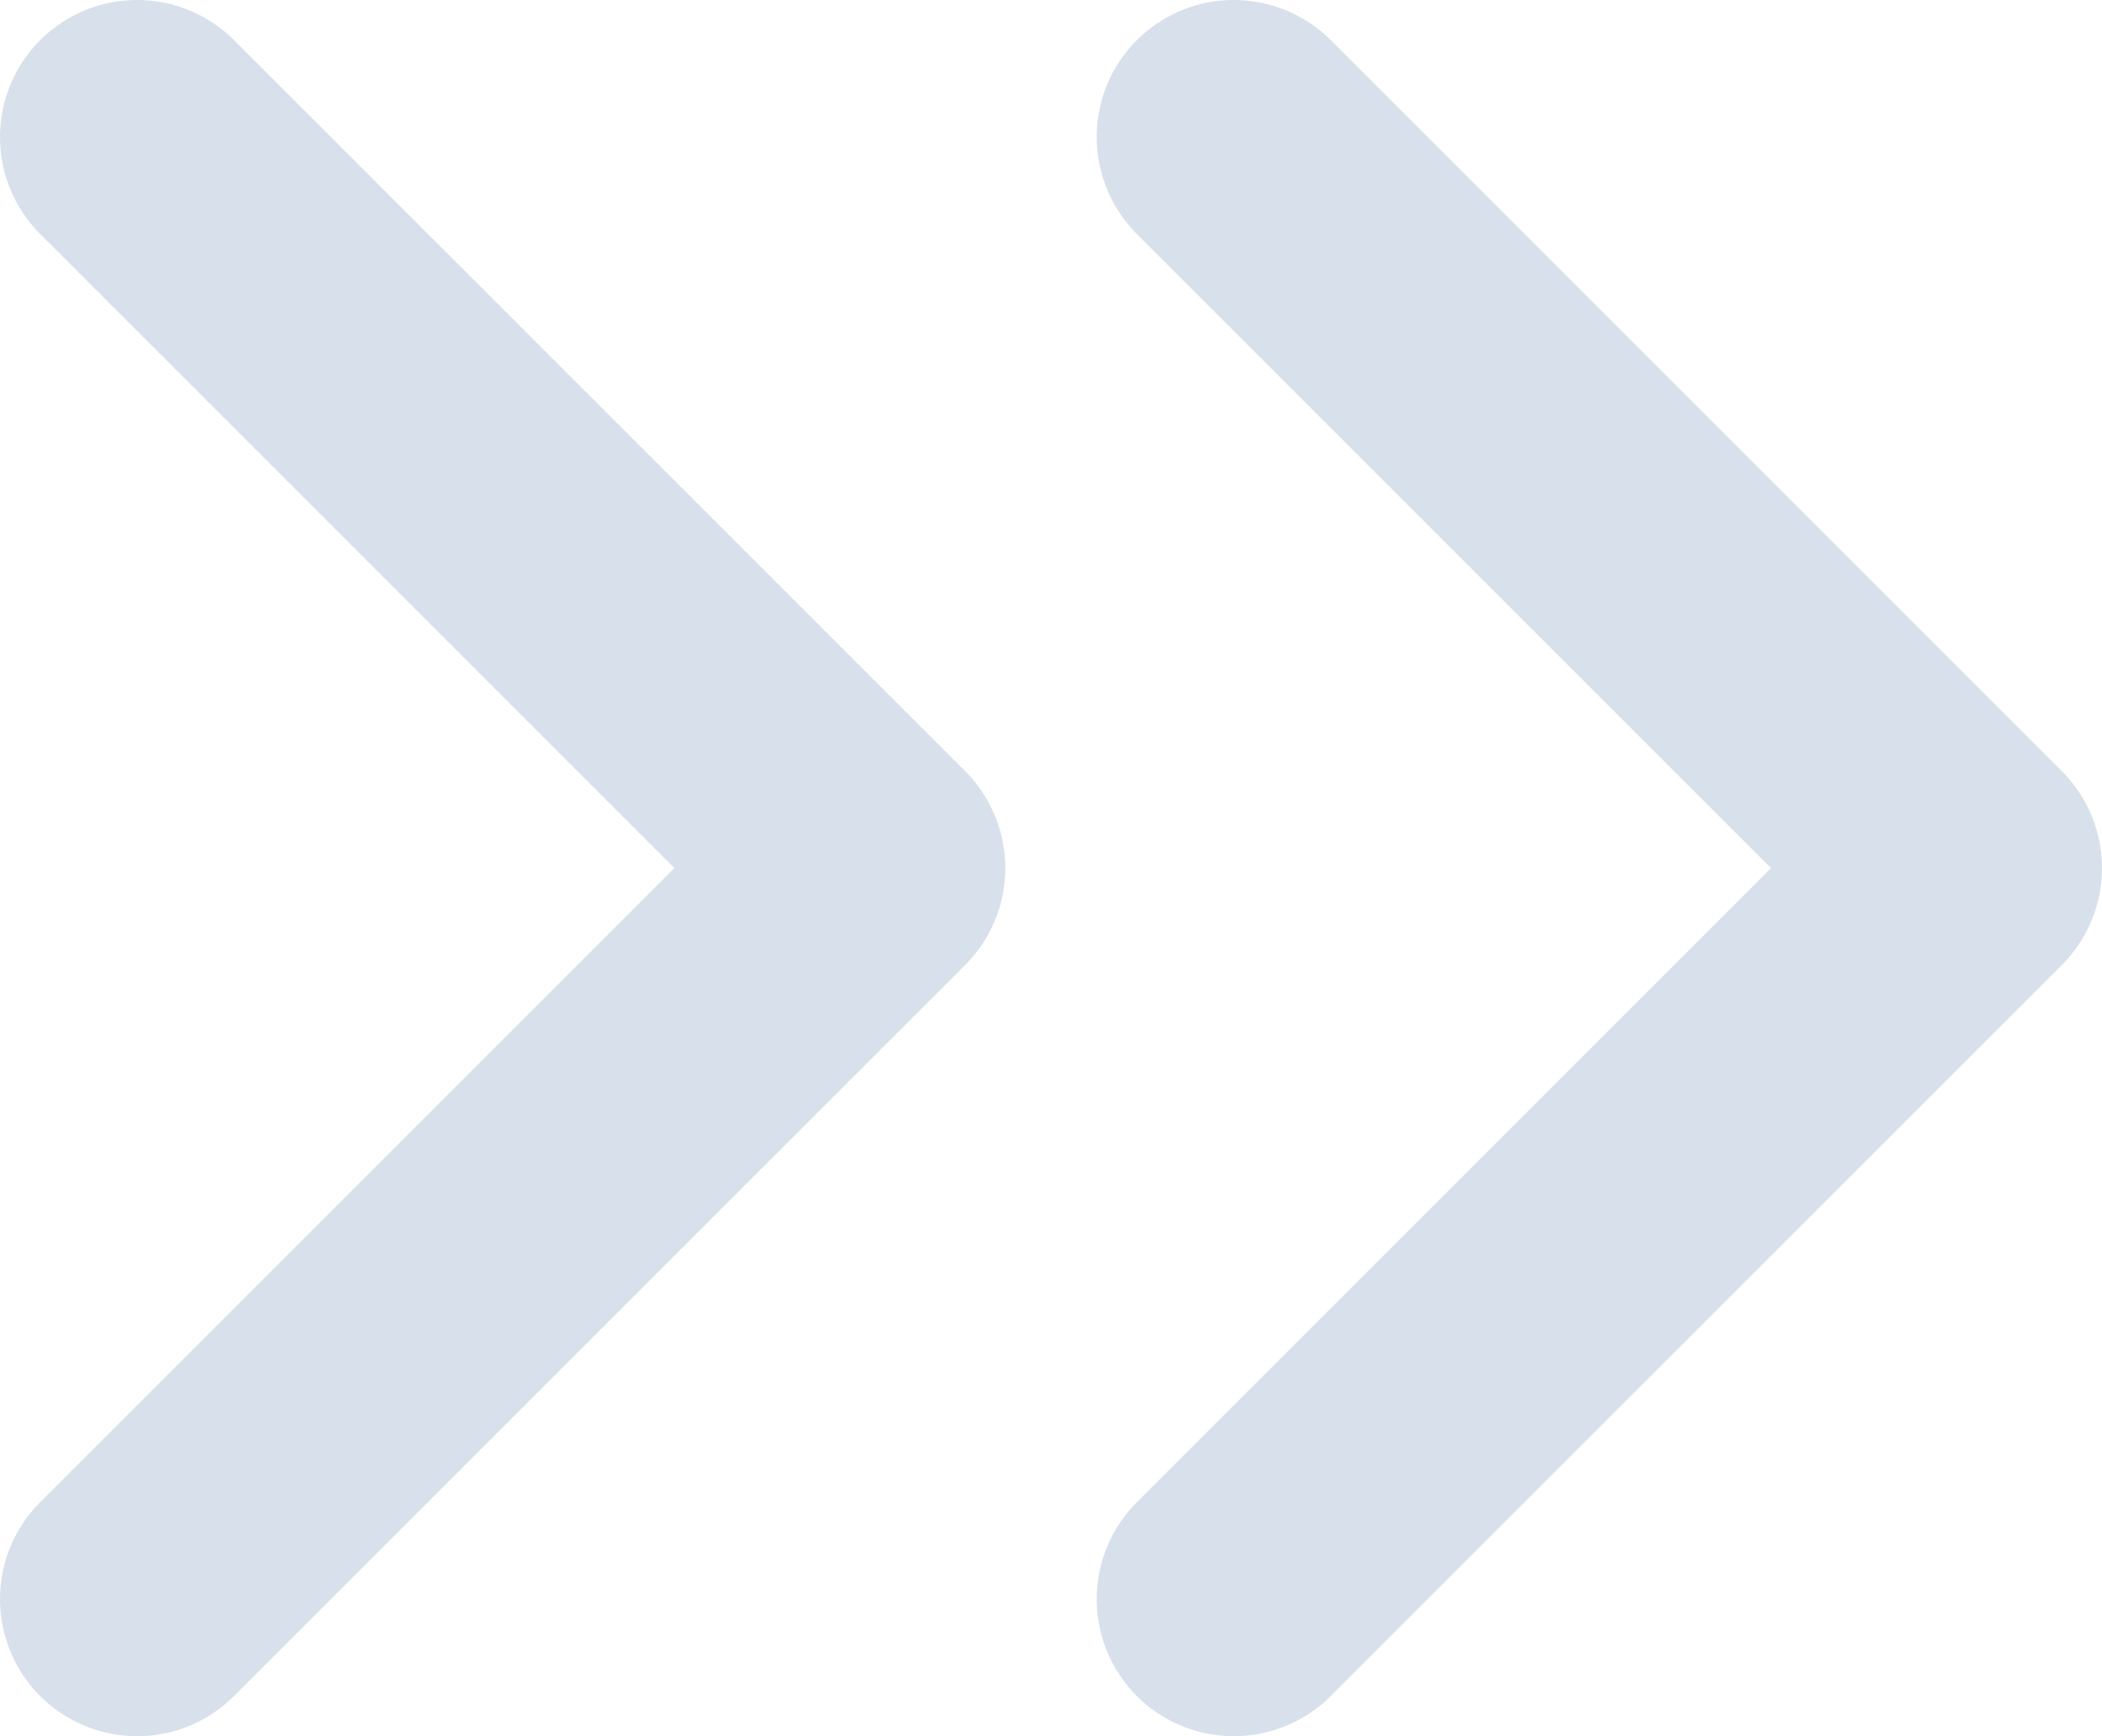 <svg xmlns="http://www.w3.org/2000/svg" viewBox="0 0 11.5 9.5"><defs><style>.cls-1{fill:none;stroke:#d8e0eb;stroke-linecap:round;stroke-linejoin:round;stroke-width:1.5px;}</style></defs><g id="Layer_2" data-name="Layer 2"><g id="Layer_1-2" data-name="Layer 1"><path class="cls-1" d="M6.75.75l4,4-4,4m-6,0,4-4-4-4"/></g></g></svg>